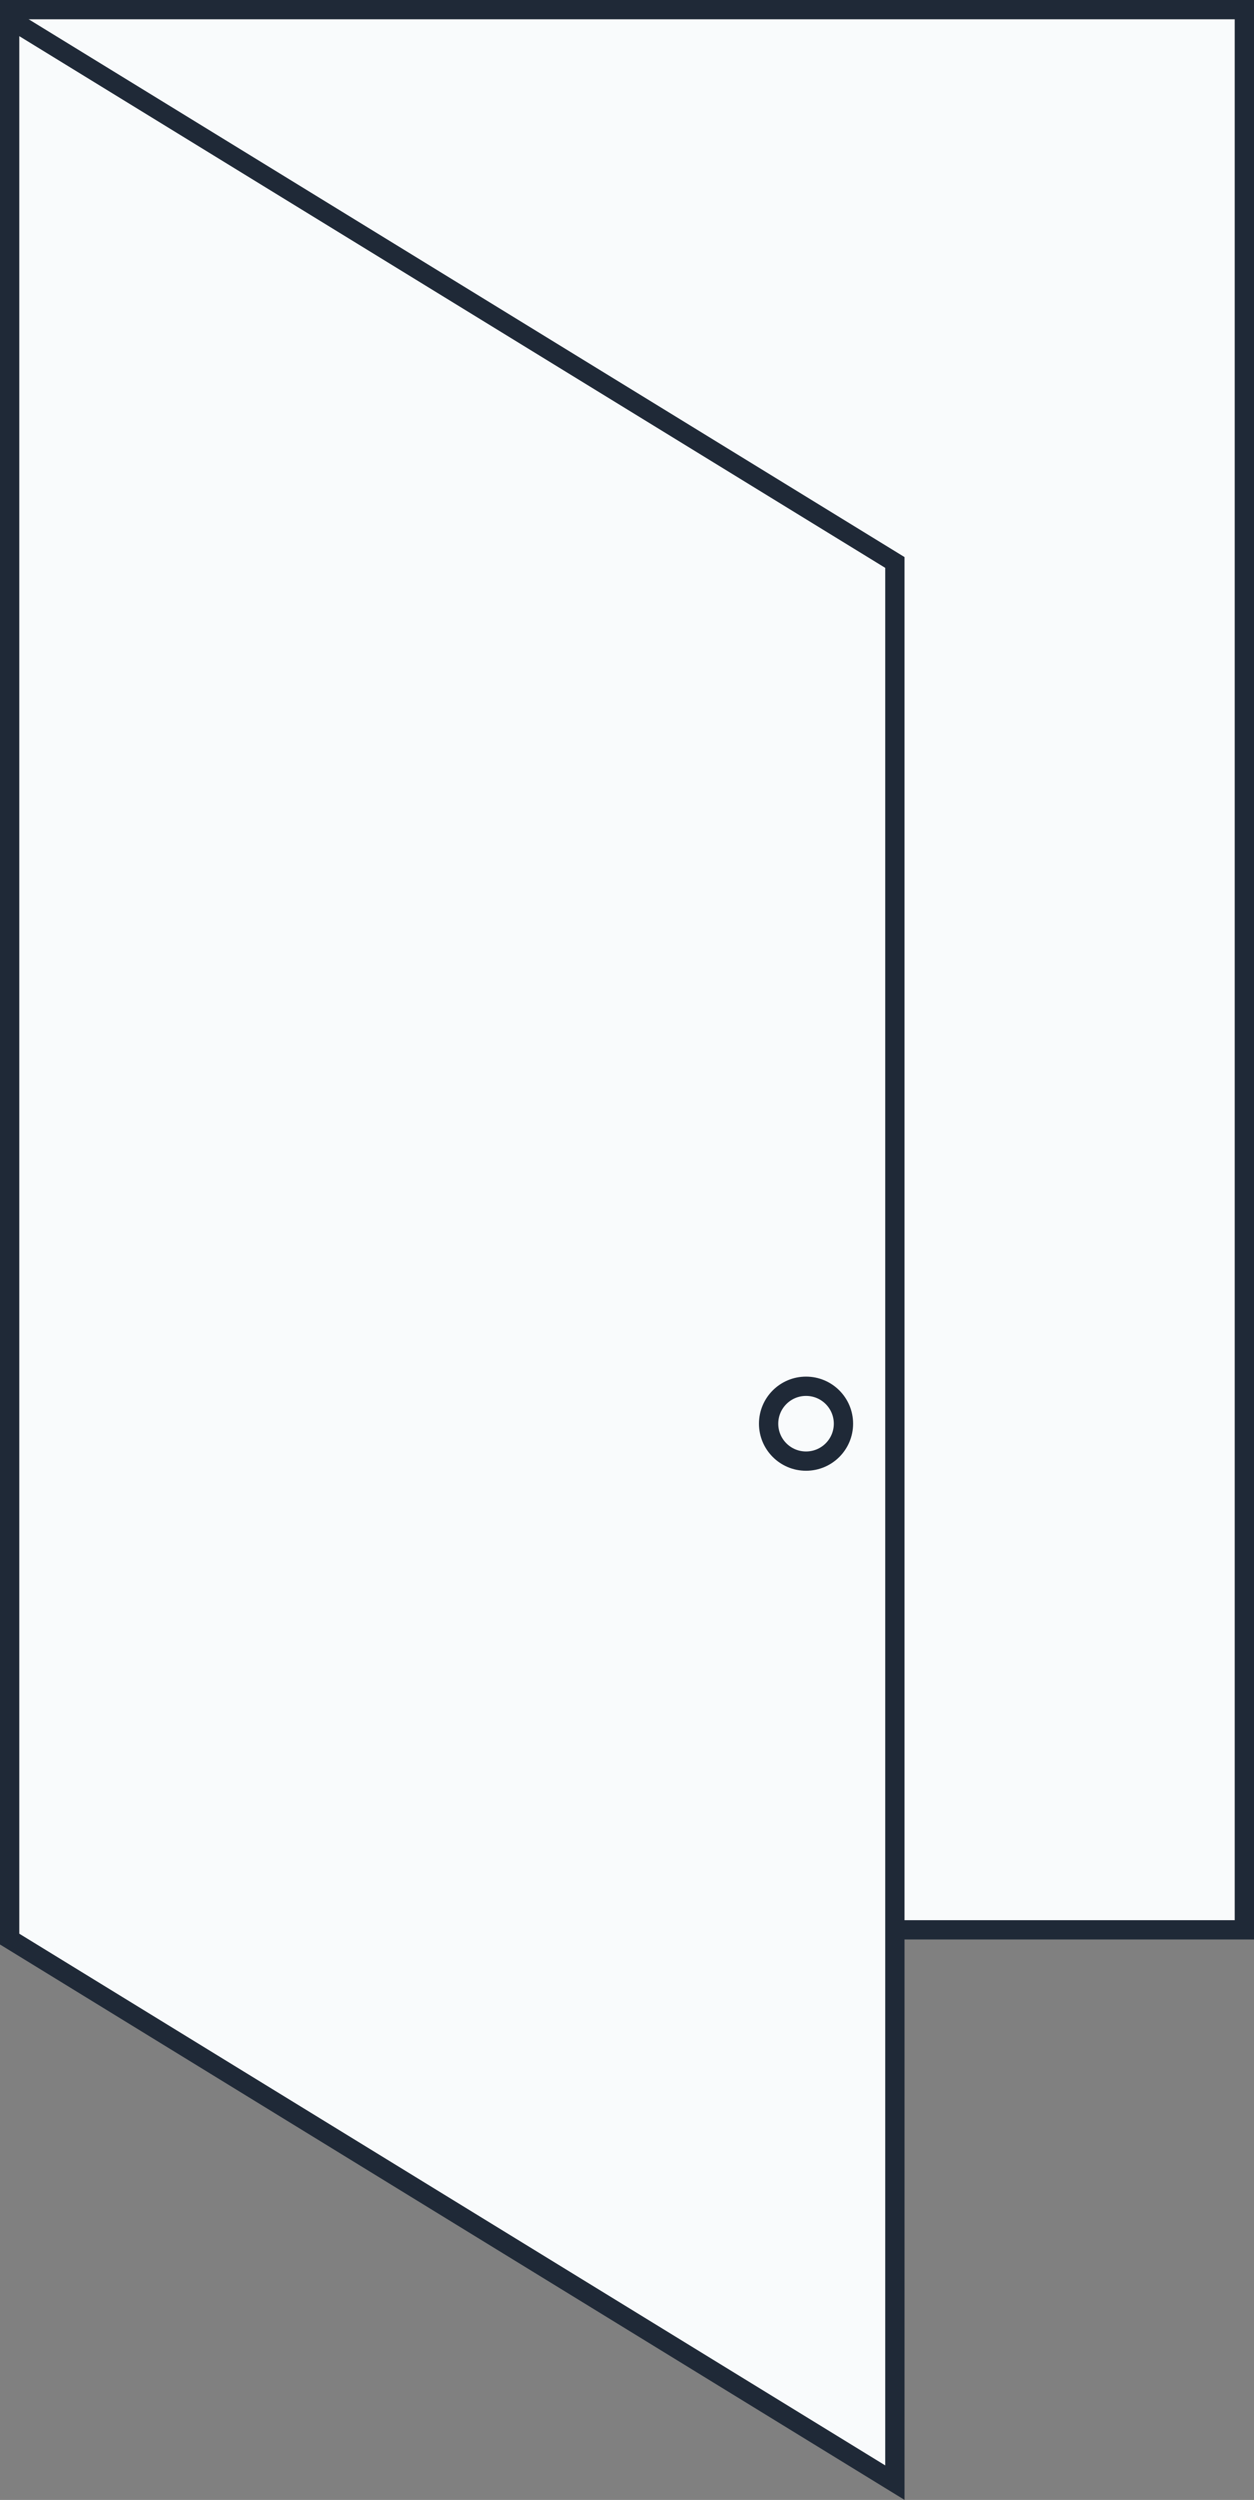 <svg xmlns="http://www.w3.org/2000/svg" viewBox="0 0 130 259.16"><rect x="0" y="0" width="130" height="259.16" fill="#808080" stroke="none"/><defs><style>.cls-1{fill:#f9fbfc;stroke:#1f2937;stroke-miterlimit:10;stroke-width:2px;}</style></defs><g id="Layer_2" data-name="Layer 2"><g id="Layer_2-2" data-name="Layer 2"><rect class="cls-1" x="1" y="1" width="128" height="199.06"/><polygon class="cls-1" points="92.77 257.37 1 201.02 1 1.96 92.77 58.31 92.77 257.37"/><circle class="cls-1" cx="83.56" cy="147.59" r="3.88"/></g></g></svg>